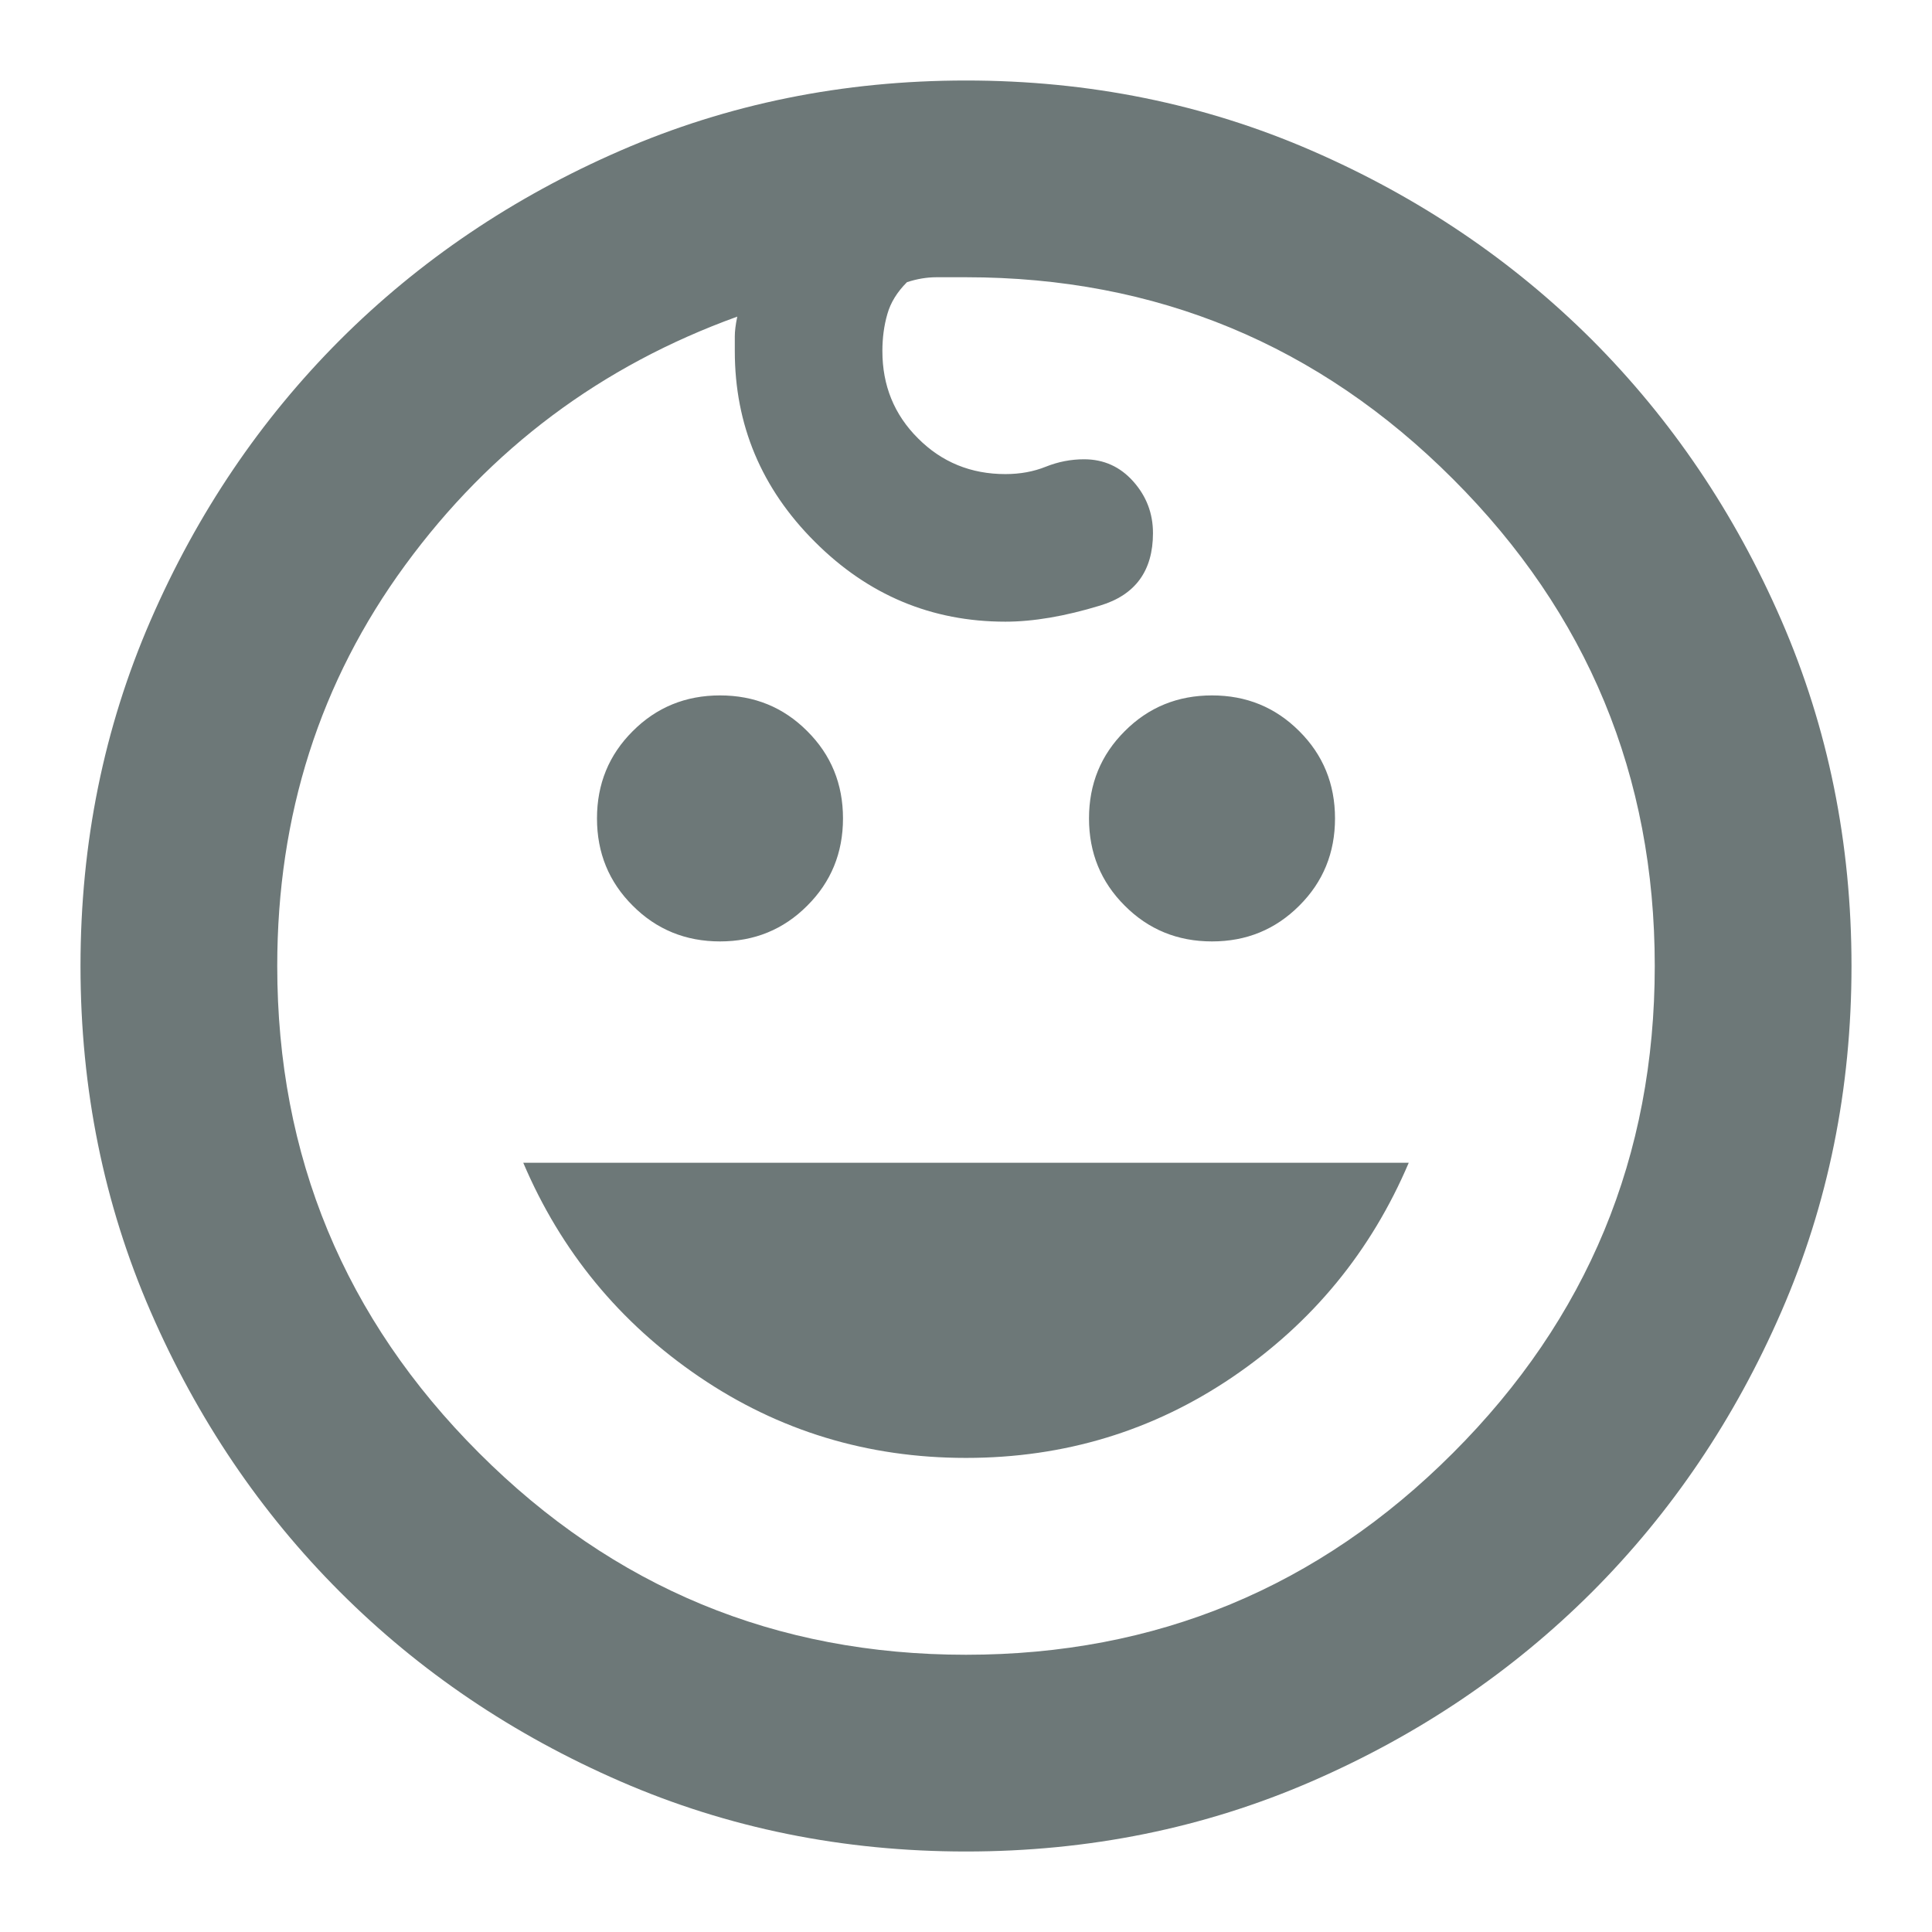 <svg width="18" height="18" viewBox="0 0 18 18" fill="none" xmlns="http://www.w3.org/2000/svg">
<path d="M11.292 8.771C10.971 8.771 10.7 8.66 10.479 8.438C10.257 8.217 10.146 7.946 10.146 7.625C10.146 7.304 10.257 7.033 10.479 6.812C10.7 6.59 10.971 6.479 11.292 6.479C11.613 6.479 11.883 6.59 12.105 6.812C12.327 7.033 12.438 7.304 12.438 7.625C12.438 7.946 12.327 8.217 12.105 8.438C11.883 8.66 11.613 8.771 11.292 8.771ZM6.708 8.771C6.388 8.771 6.116 8.66 5.895 8.438C5.673 8.217 5.562 7.946 5.562 7.625C5.562 7.304 5.673 7.033 5.895 6.812C6.116 6.59 6.388 6.479 6.708 6.479C7.029 6.479 7.3 6.59 7.521 6.812C7.743 7.033 7.854 7.304 7.854 7.625C7.854 7.946 7.743 8.217 7.521 8.438C7.3 8.66 7.029 8.771 6.708 8.771ZM9 13.583C8.083 13.583 7.255 13.331 6.514 12.827C5.773 12.323 5.226 11.658 4.875 10.833H13.125C12.774 11.658 12.228 12.323 11.487 12.827C10.746 13.331 9.917 13.583 9 13.583ZM9 17.25C7.854 17.25 6.781 17.032 5.781 16.597C4.78 16.162 3.909 15.573 3.168 14.832C2.427 14.091 1.838 13.22 1.403 12.219C0.968 11.219 0.75 10.146 0.75 9C0.75 7.854 0.968 6.781 1.403 5.78C1.838 4.779 2.427 3.909 3.168 3.167C3.909 2.427 4.78 1.838 5.781 1.403C6.781 0.968 7.854 0.75 9 0.75C10.146 0.75 11.219 0.968 12.22 1.403C13.221 1.838 14.091 2.427 14.833 3.167C15.573 3.909 16.162 4.779 16.597 5.78C17.032 6.781 17.25 7.854 17.25 9C17.25 10.146 17.032 11.219 16.597 12.219C16.162 13.22 15.573 14.091 14.833 14.832C14.091 15.573 13.221 16.162 12.22 16.597C11.219 17.032 10.146 17.25 9 17.25ZM9 15.417C10.772 15.417 12.285 14.79 13.537 13.537C14.79 12.285 15.417 10.772 15.417 9C15.417 7.228 14.79 5.715 13.537 4.463C12.285 3.21 10.772 2.583 9 2.583H8.725C8.633 2.583 8.542 2.599 8.45 2.629C8.358 2.721 8.297 2.82 8.267 2.927C8.236 3.034 8.221 3.149 8.221 3.271C8.221 3.592 8.331 3.863 8.553 4.084C8.774 4.306 9.046 4.417 9.367 4.417C9.504 4.417 9.63 4.394 9.744 4.348C9.859 4.302 9.978 4.279 10.1 4.279C10.283 4.279 10.436 4.348 10.558 4.485C10.681 4.623 10.742 4.783 10.742 4.967C10.742 5.318 10.578 5.543 10.249 5.642C9.921 5.742 9.626 5.792 9.367 5.792C8.679 5.792 8.087 5.544 7.591 5.047C7.094 4.551 6.846 3.958 6.846 3.271V3.133C6.846 3.087 6.853 3.026 6.869 2.95C5.601 3.408 4.569 4.18 3.775 5.265C2.981 6.349 2.583 7.594 2.583 9C2.583 10.772 3.21 12.285 4.463 13.537C5.715 14.79 7.228 15.417 9 15.417Z" fill="#6D7878"/>
</svg>
